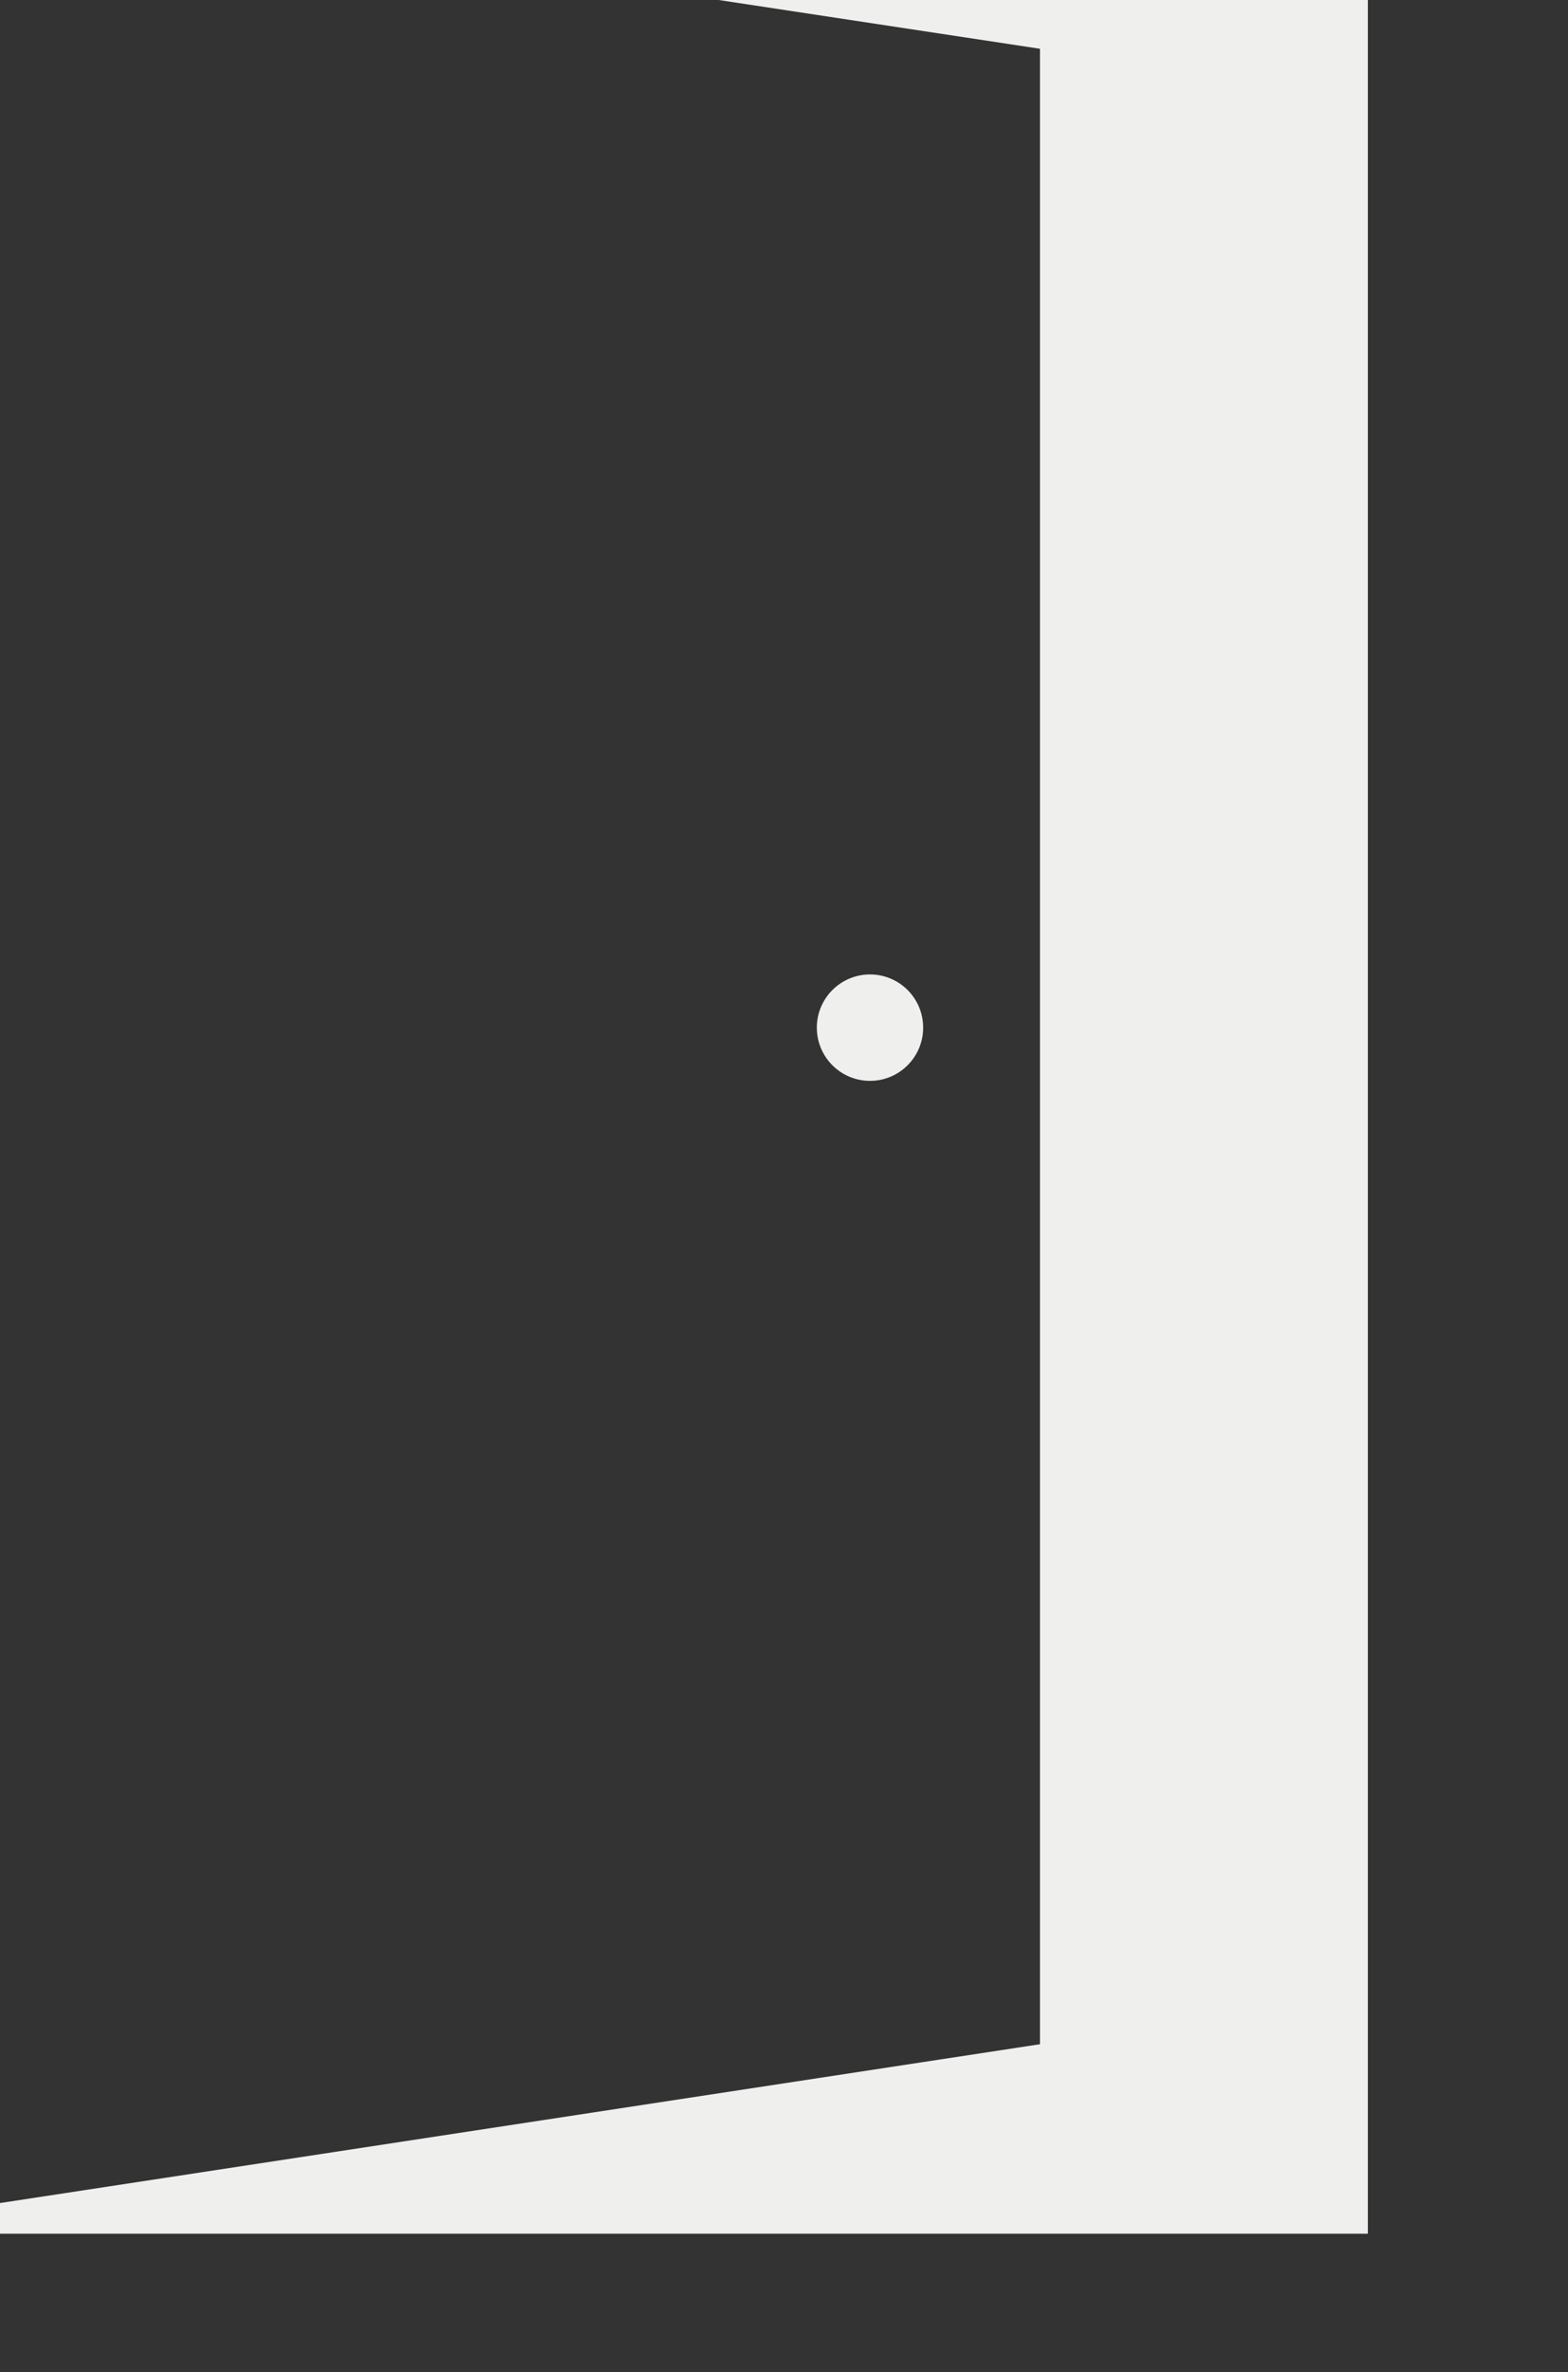 <?xml version="1.0" encoding="UTF-8" standalone="no"?>
<!DOCTYPE svg PUBLIC "-//W3C//DTD SVG 1.1//EN" "http://www.w3.org/Graphics/SVG/1.1/DTD/svg11.dtd">
<svg width="100%" height="100%" viewBox="0 0 43 65" version="1.1" xmlns="http://www.w3.org/2000/svg" xmlns:xlink="http://www.w3.org/1999/xlink" xml:space="preserve" xmlns:serif="http://www.serif.com/" style="fill-rule:evenodd;clip-rule:evenodd;stroke-linejoin:round;stroke-miterlimit:2;">
    <rect x="0" y="0" width="43" height="65" fill="#333333" stroke="none"/>
    <g transform="matrix(1,0,0,1,-770.604,-1733.57)">
        <g transform="matrix(0.764,0,0,0.764,-9646.96,-1302.37)">
            <g transform="matrix(0.995,0,0,0.995,11121,-2131.07)">
                <g transform="matrix(1,0,0,1,2498.29,6123.51)">
                    <path d="M78.246,7.5L25.283,7.5L66.418,13.739L66.418,85.67L21.754,92.486L21.754,92.5L78.246,92.5L78.246,7.5Z" style="fill:rgb(239,240,238);fill-rule:nonzero;"/>
                </g>
                <g transform="matrix(1,0,0,1,2498.29,6123.51)">
                    <path d="M60.286,47.107C59.227,47.107 58.368,47.966 58.368,49.025C58.368,50.084 59.227,50.943 60.286,50.943C61.345,50.943 62.204,50.084 62.204,49.025C62.204,47.965 61.346,47.107 60.286,47.107Z" style="fill:rgb(239,240,238);fill-rule:nonzero;"/>
                </g>
            </g>
        </g>
    </g>
</svg>
